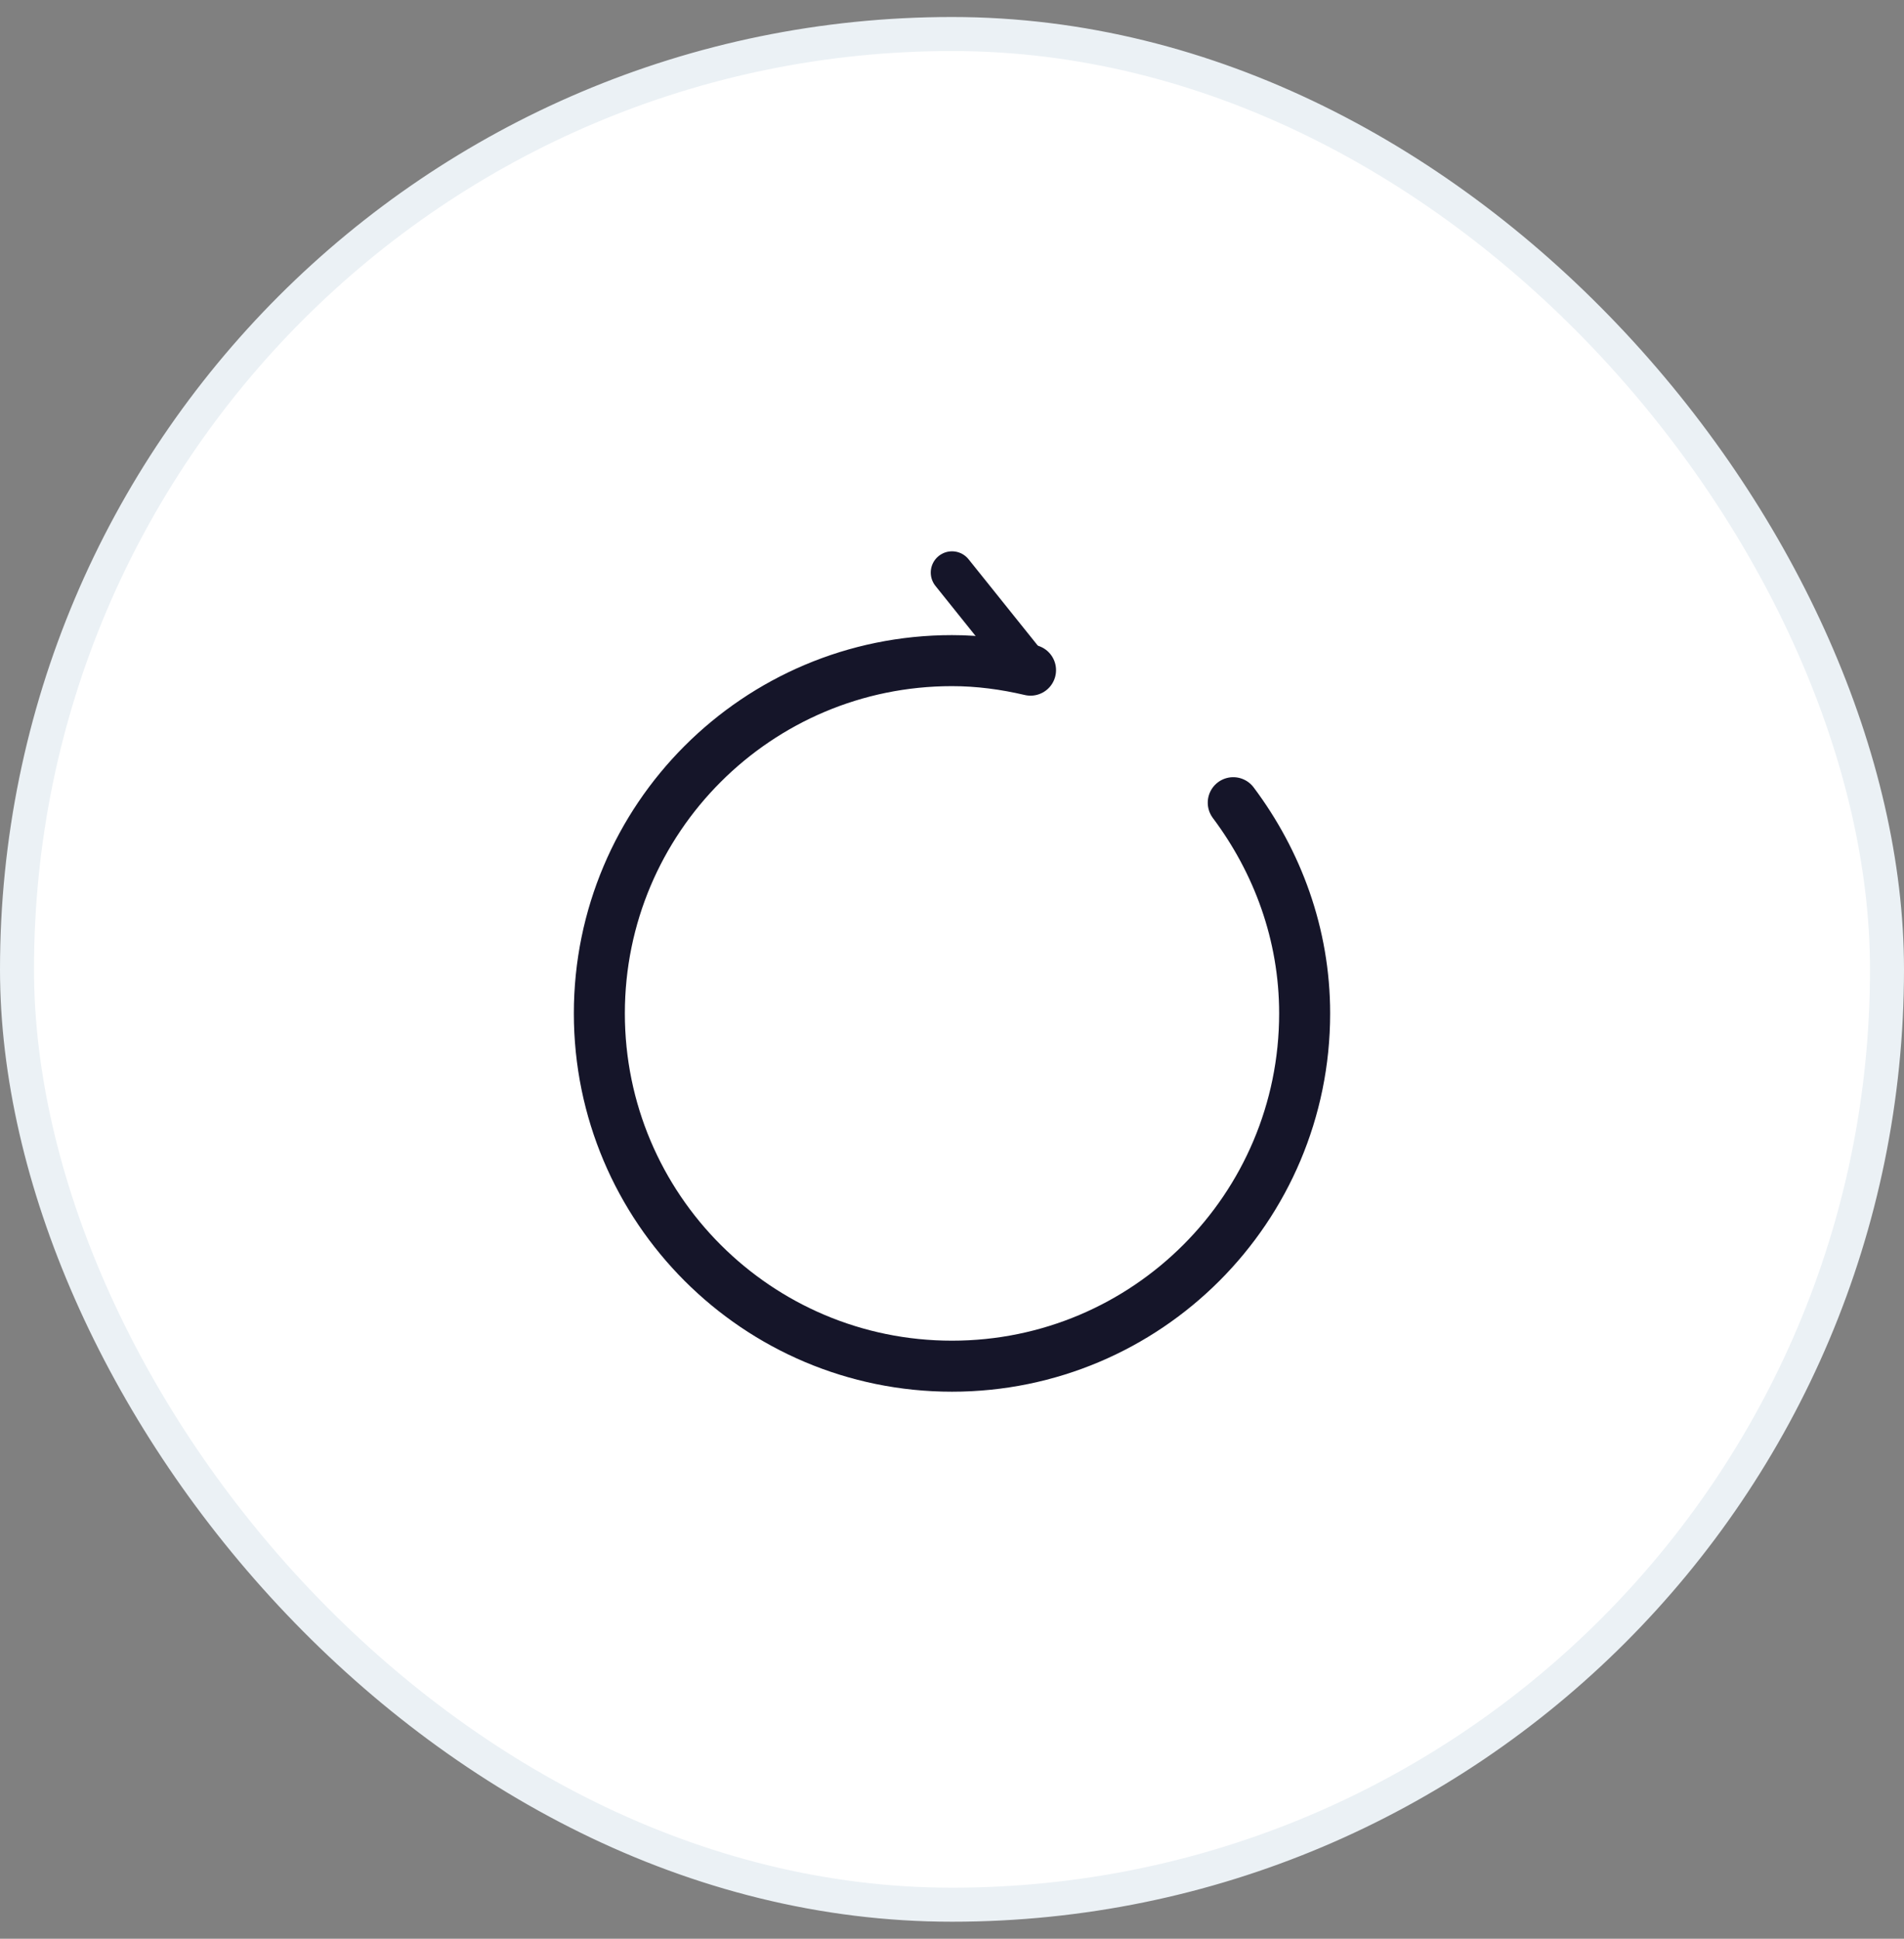 <svg width="56" height="57" viewBox="0 0 56 57" fill="none" xmlns="http://www.w3.org/2000/svg">
<rect x="0" y="0" width="56" height="57" fill="#808080" stroke="none"/>
<rect x="0.5" y="1" width="55" height="55" rx="27.5" fill="white"/>
<path d="M30.31 19.715L28 16.834" stroke="#151529" stroke-width="1.25" stroke-linecap="round" stroke-linejoin="round"/>
<path d="M36.272 23.6C37.567 25.327 38.372 27.462 38.372 29.795C38.372 35.523 33.728 40.167 28 40.167C22.272 40.167 17.628 35.523 17.628 29.795C17.628 24.067 22.272 19.423 28 19.423C28.793 19.423 29.563 19.528 30.31 19.703" stroke="#151529" stroke-width="1.5" stroke-linecap="round" stroke-linejoin="round"/>
<rect x="0.5" y="1" width="55" height="55" rx="27.5" stroke="#EBF1F5"/>
</svg>
